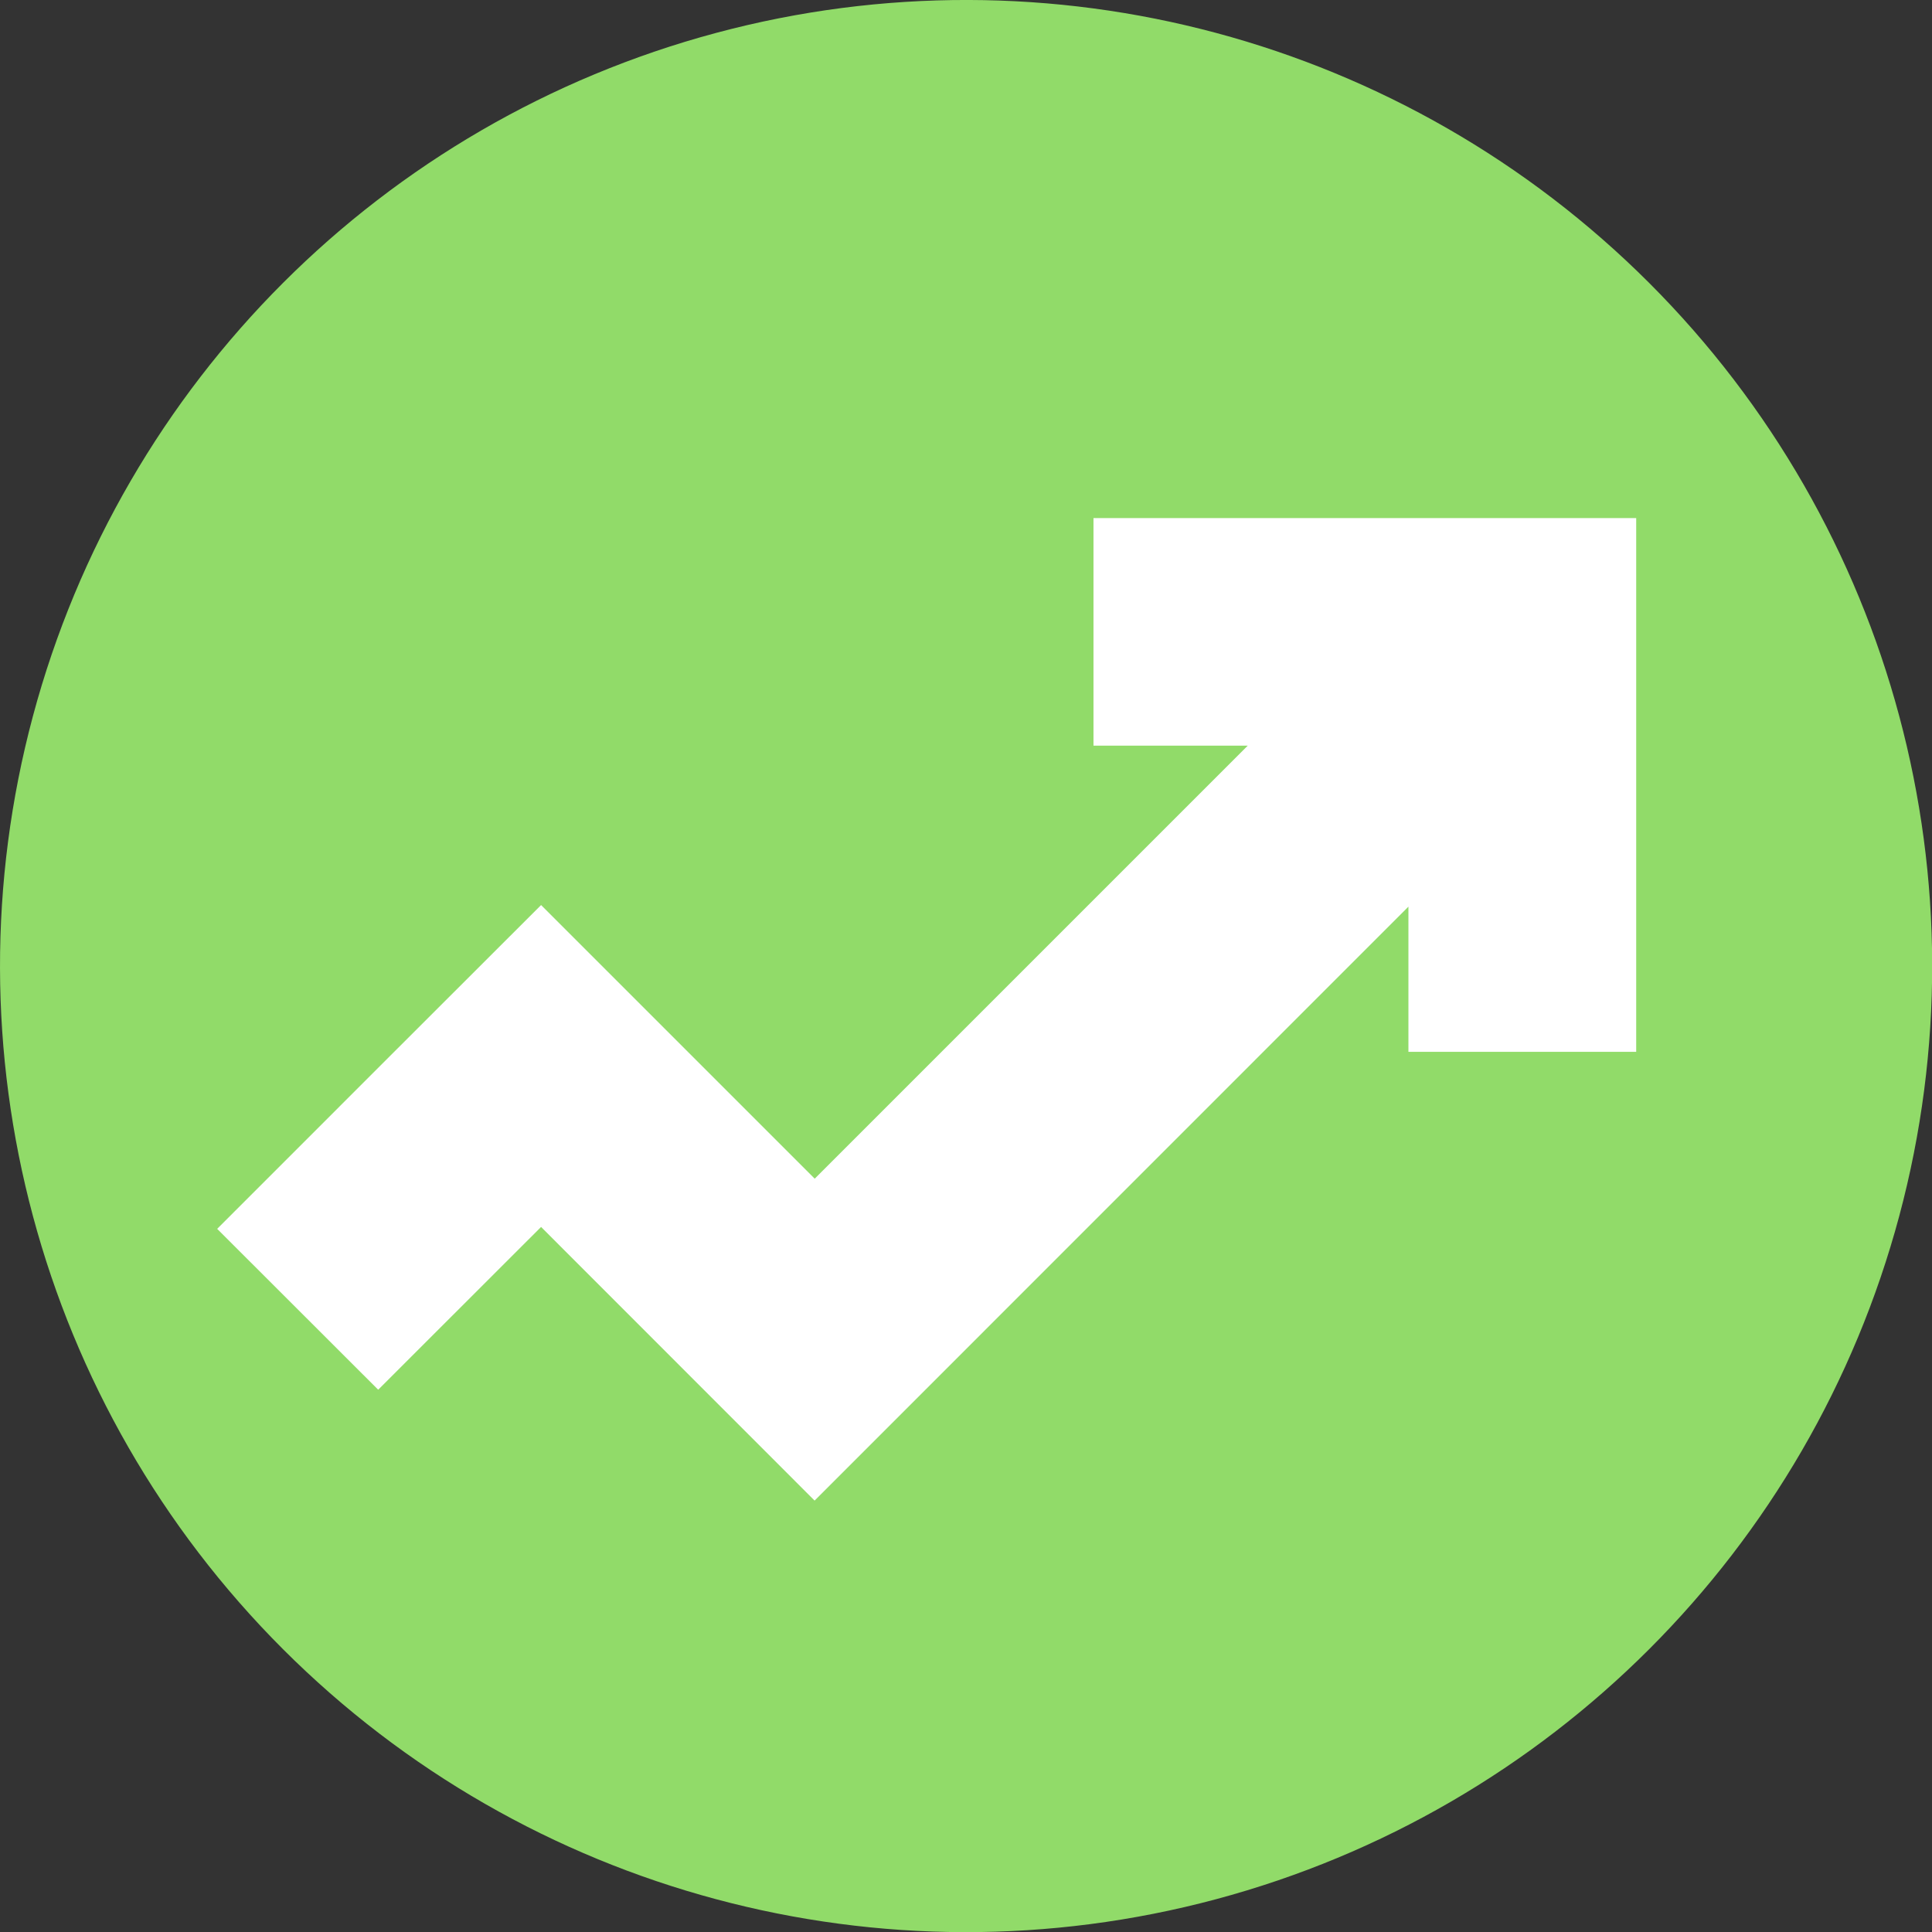 <svg xmlns="http://www.w3.org/2000/svg" viewBox="0 0 165.57 165.57"><rect x="0" y="0" width="165.57" height="165.57" fill="#333333" stroke="none"/><defs><style>.cls-1{fill:#91db69;}.cls-2{fill:#fff;stroke:#fff;stroke-miterlimit:10;stroke-width:4px;}</style></defs><g id="Layer_2" data-name="Layer 2"><g id="Layer_1-2" data-name="Layer 1"><g id="Grow"><g id="circle"><circle class="cls-1" cx="82.79" cy="82.79" r="82.79" transform="translate(-34.29 82.79) rotate(-45)"/></g><polygon id="arrow" class="cls-2" points="138.22 46.4 138.22 88.14 122.7 88.14 122.7 72.87 69.81 125.77 46.37 102.32 32.41 116.27 21.44 105.31 35.4 91.35 46.37 80.39 69.82 103.84 111.76 61.9 95.71 61.9 95.71 46.4 138.22 46.4"/></g></g></g></svg>